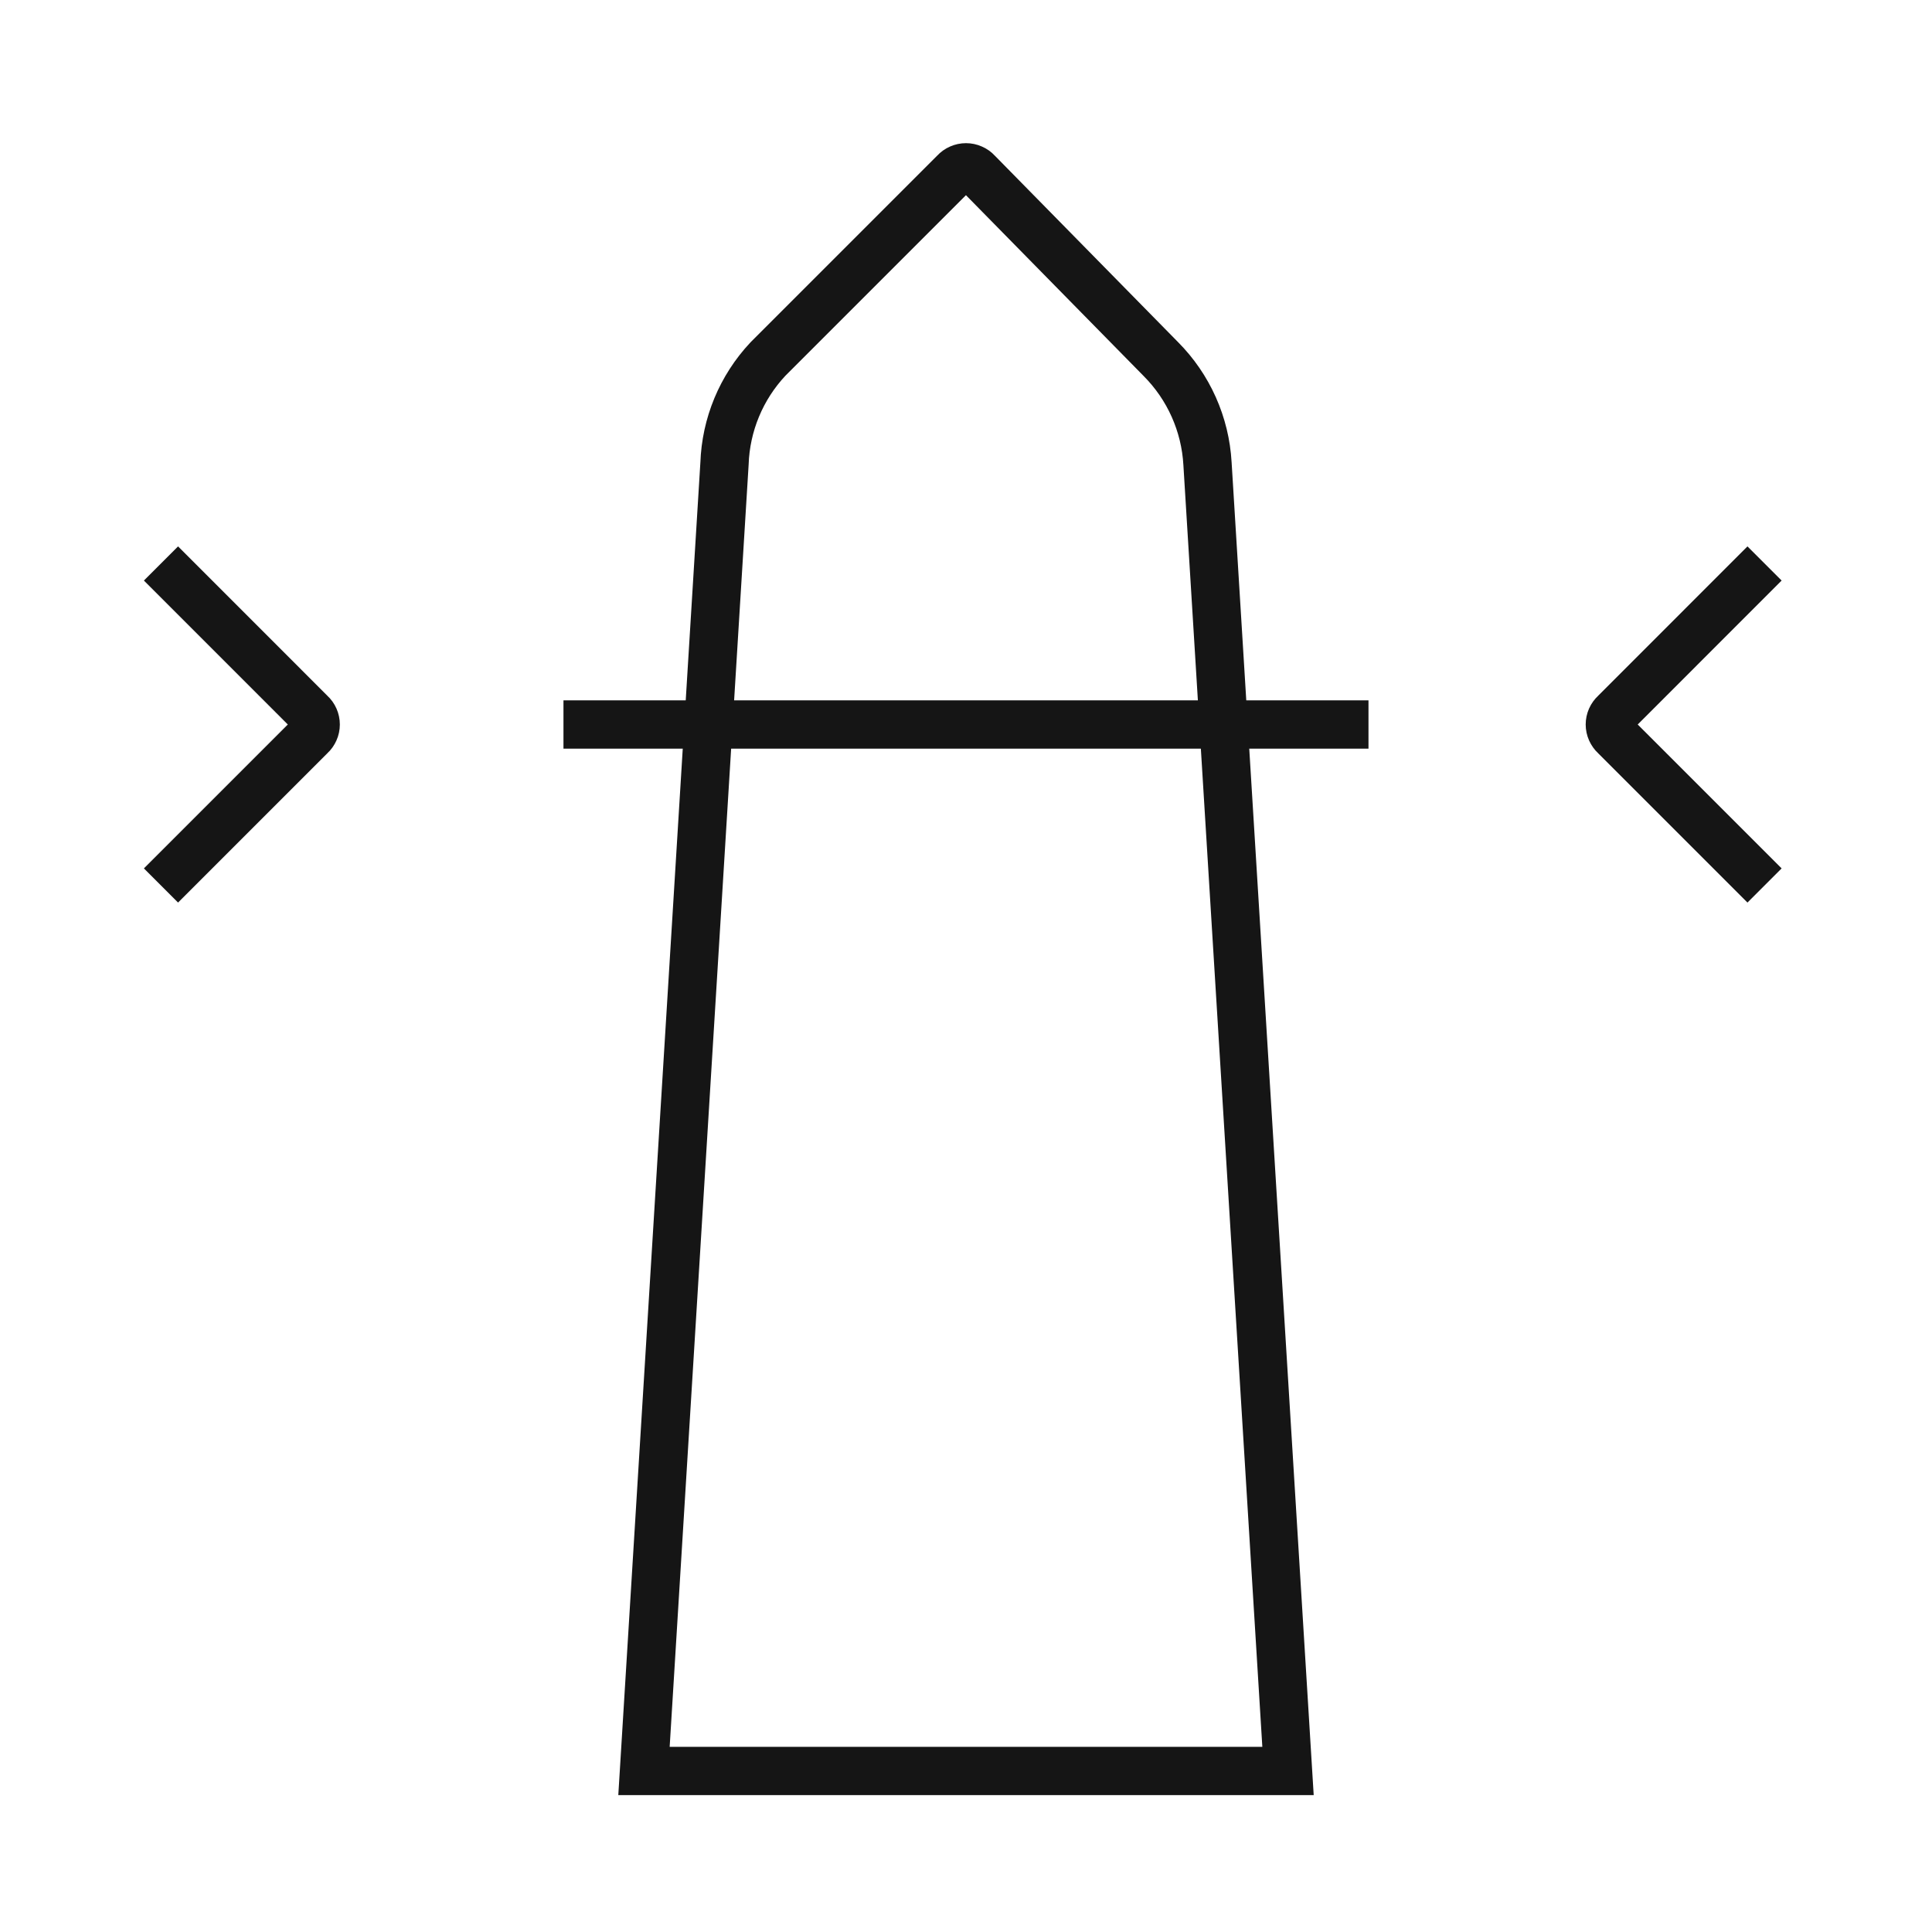 <svg width="40" height="40" viewBox="0 0 40 40" fill="none" xmlns="http://www.w3.org/2000/svg">
<path fillRule="evenodd" clipRule="evenodd" d="M15 9.6L13.333 36.666H26.667L25 9.6C24.954 8.783 24.61 8.012 24.033 7.433L20.233 3.566C20.204 3.534 20.168 3.508 20.127 3.491C20.087 3.473 20.044 3.464 20 3.464C19.956 3.464 19.913 3.473 19.872 3.491C19.832 3.508 19.796 3.534 19.767 3.566L15.9 7.433C15.347 8.022 15.027 8.792 15 9.6V9.6Z" stroke="#151515" strokeWidth="2.5" strokeLinecap="round" strokeLinejoin="round"/>
<path d="M11.666 15H28.333" stroke="#151515" strokeWidth="2.5" strokeLinecap="round" strokeLinejoin="round"/>
<path d="M3.333 11.666L6.433 14.767C6.466 14.796 6.491 14.832 6.509 14.872C6.527 14.913 6.536 14.956 6.536 15C6.536 15.044 6.527 15.087 6.509 15.127C6.491 15.167 6.466 15.204 6.433 15.233L3.333 18.333" stroke="#151515" strokeWidth="2.5" strokeLinecap="round" strokeLinejoin="round"/>
<path d="M36.533 18.333L33.433 15.233C33.401 15.204 33.375 15.167 33.357 15.127C33.339 15.087 33.33 15.044 33.33 15C33.33 14.956 33.339 14.913 33.357 14.872C33.375 14.832 33.401 14.796 33.433 14.767L36.533 11.666" stroke="#151515" strokeWidth="2.5" strokeLinecap="round" strokeLinejoin="round"/>
</svg>

